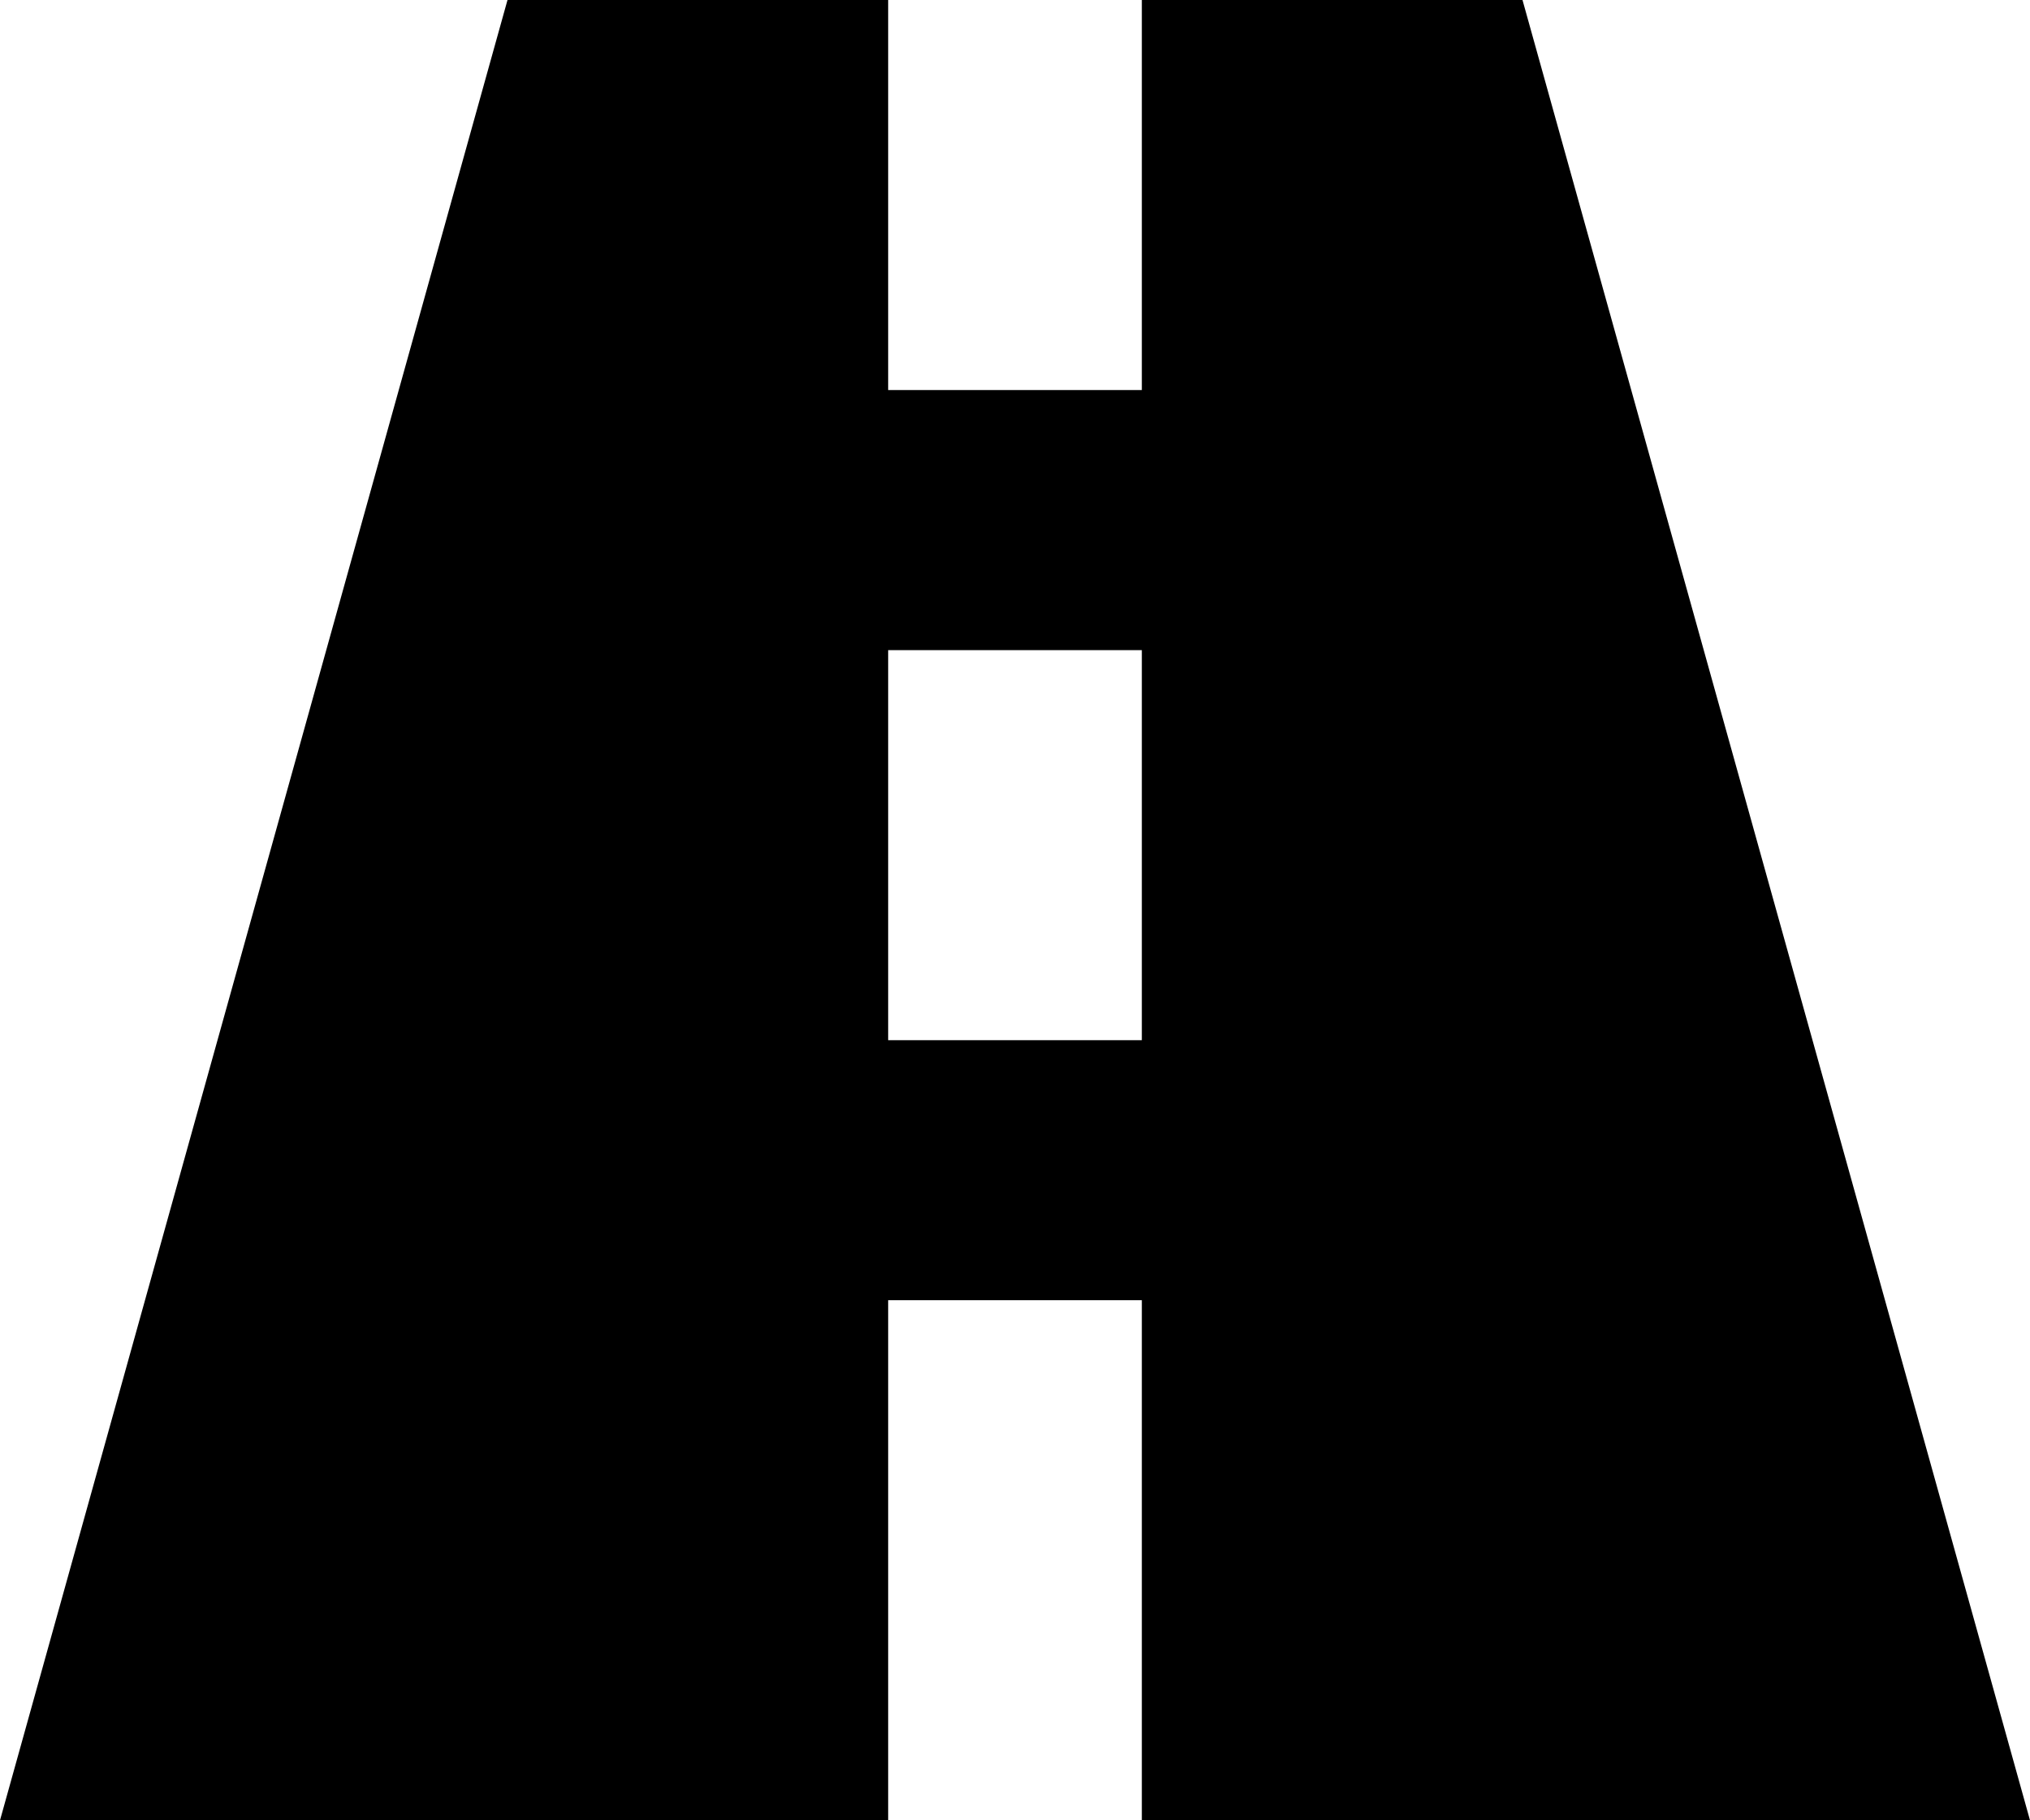 <svg width="29" height="26" viewBox="0 0 29 26" fill="none" xmlns="http://www.w3.org/2000/svg">
<path d="M16.312 18.571V26H29L21.75 0H16.312V5.571H12.688V0H7.25L0 26H12.688V18.571H16.312ZM12.688 9.286H16.312V14.857H12.688V9.286Z" fill="black"/>
</svg>
